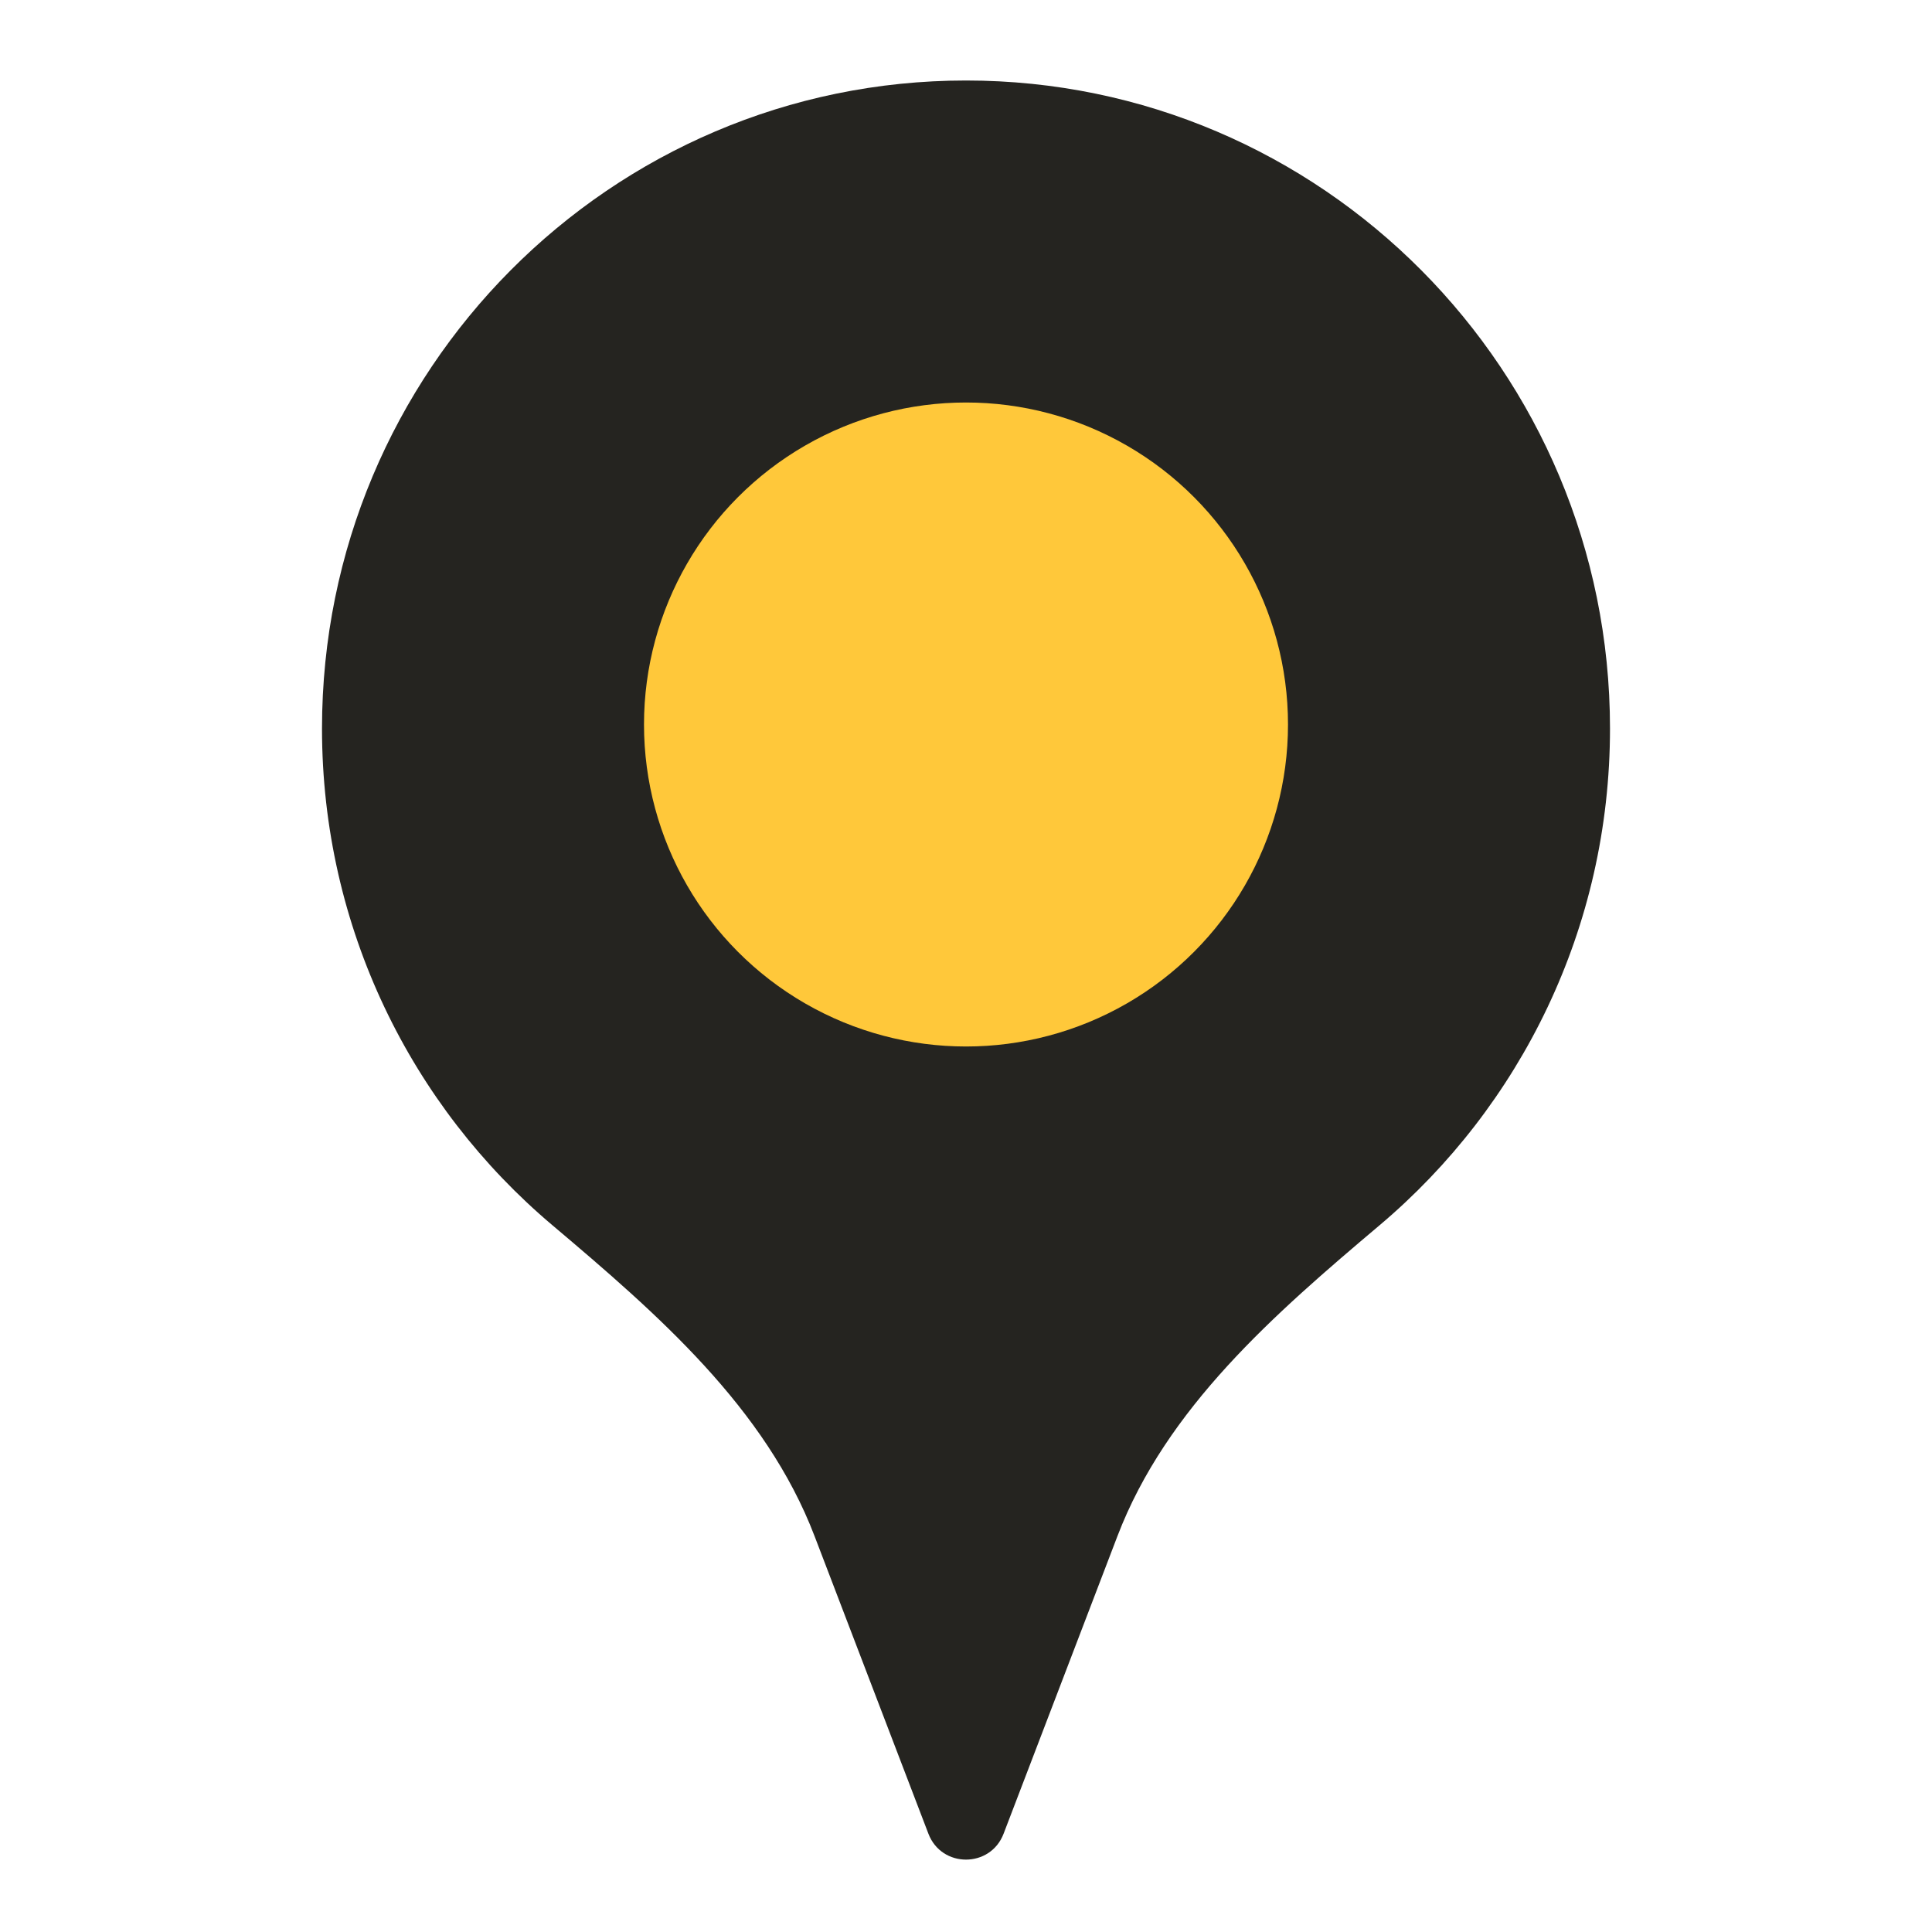 <svg width="24" height="24" viewBox="0 0 24 24" fill="none" xmlns="http://www.w3.org/2000/svg">
<path d="M13.881 19.083C14.49 17.489 15.833 16.322 17.137 15.221C18.887 13.745 20 11.528 20 9.05C20 4.604 16.418 1 12 1C7.582 1 4 4.604 4 9.05C4 11.528 5.113 13.745 6.863 15.221C8.167 16.322 9.51 17.489 10.119 19.083L11.533 22.779C11.697 23.208 12.303 23.208 12.467 22.779L13.881 19.083Z" fill="#252420"/>
<circle cx="12" cy="9" r="4" fill="#FFC83A"/>
</svg>
